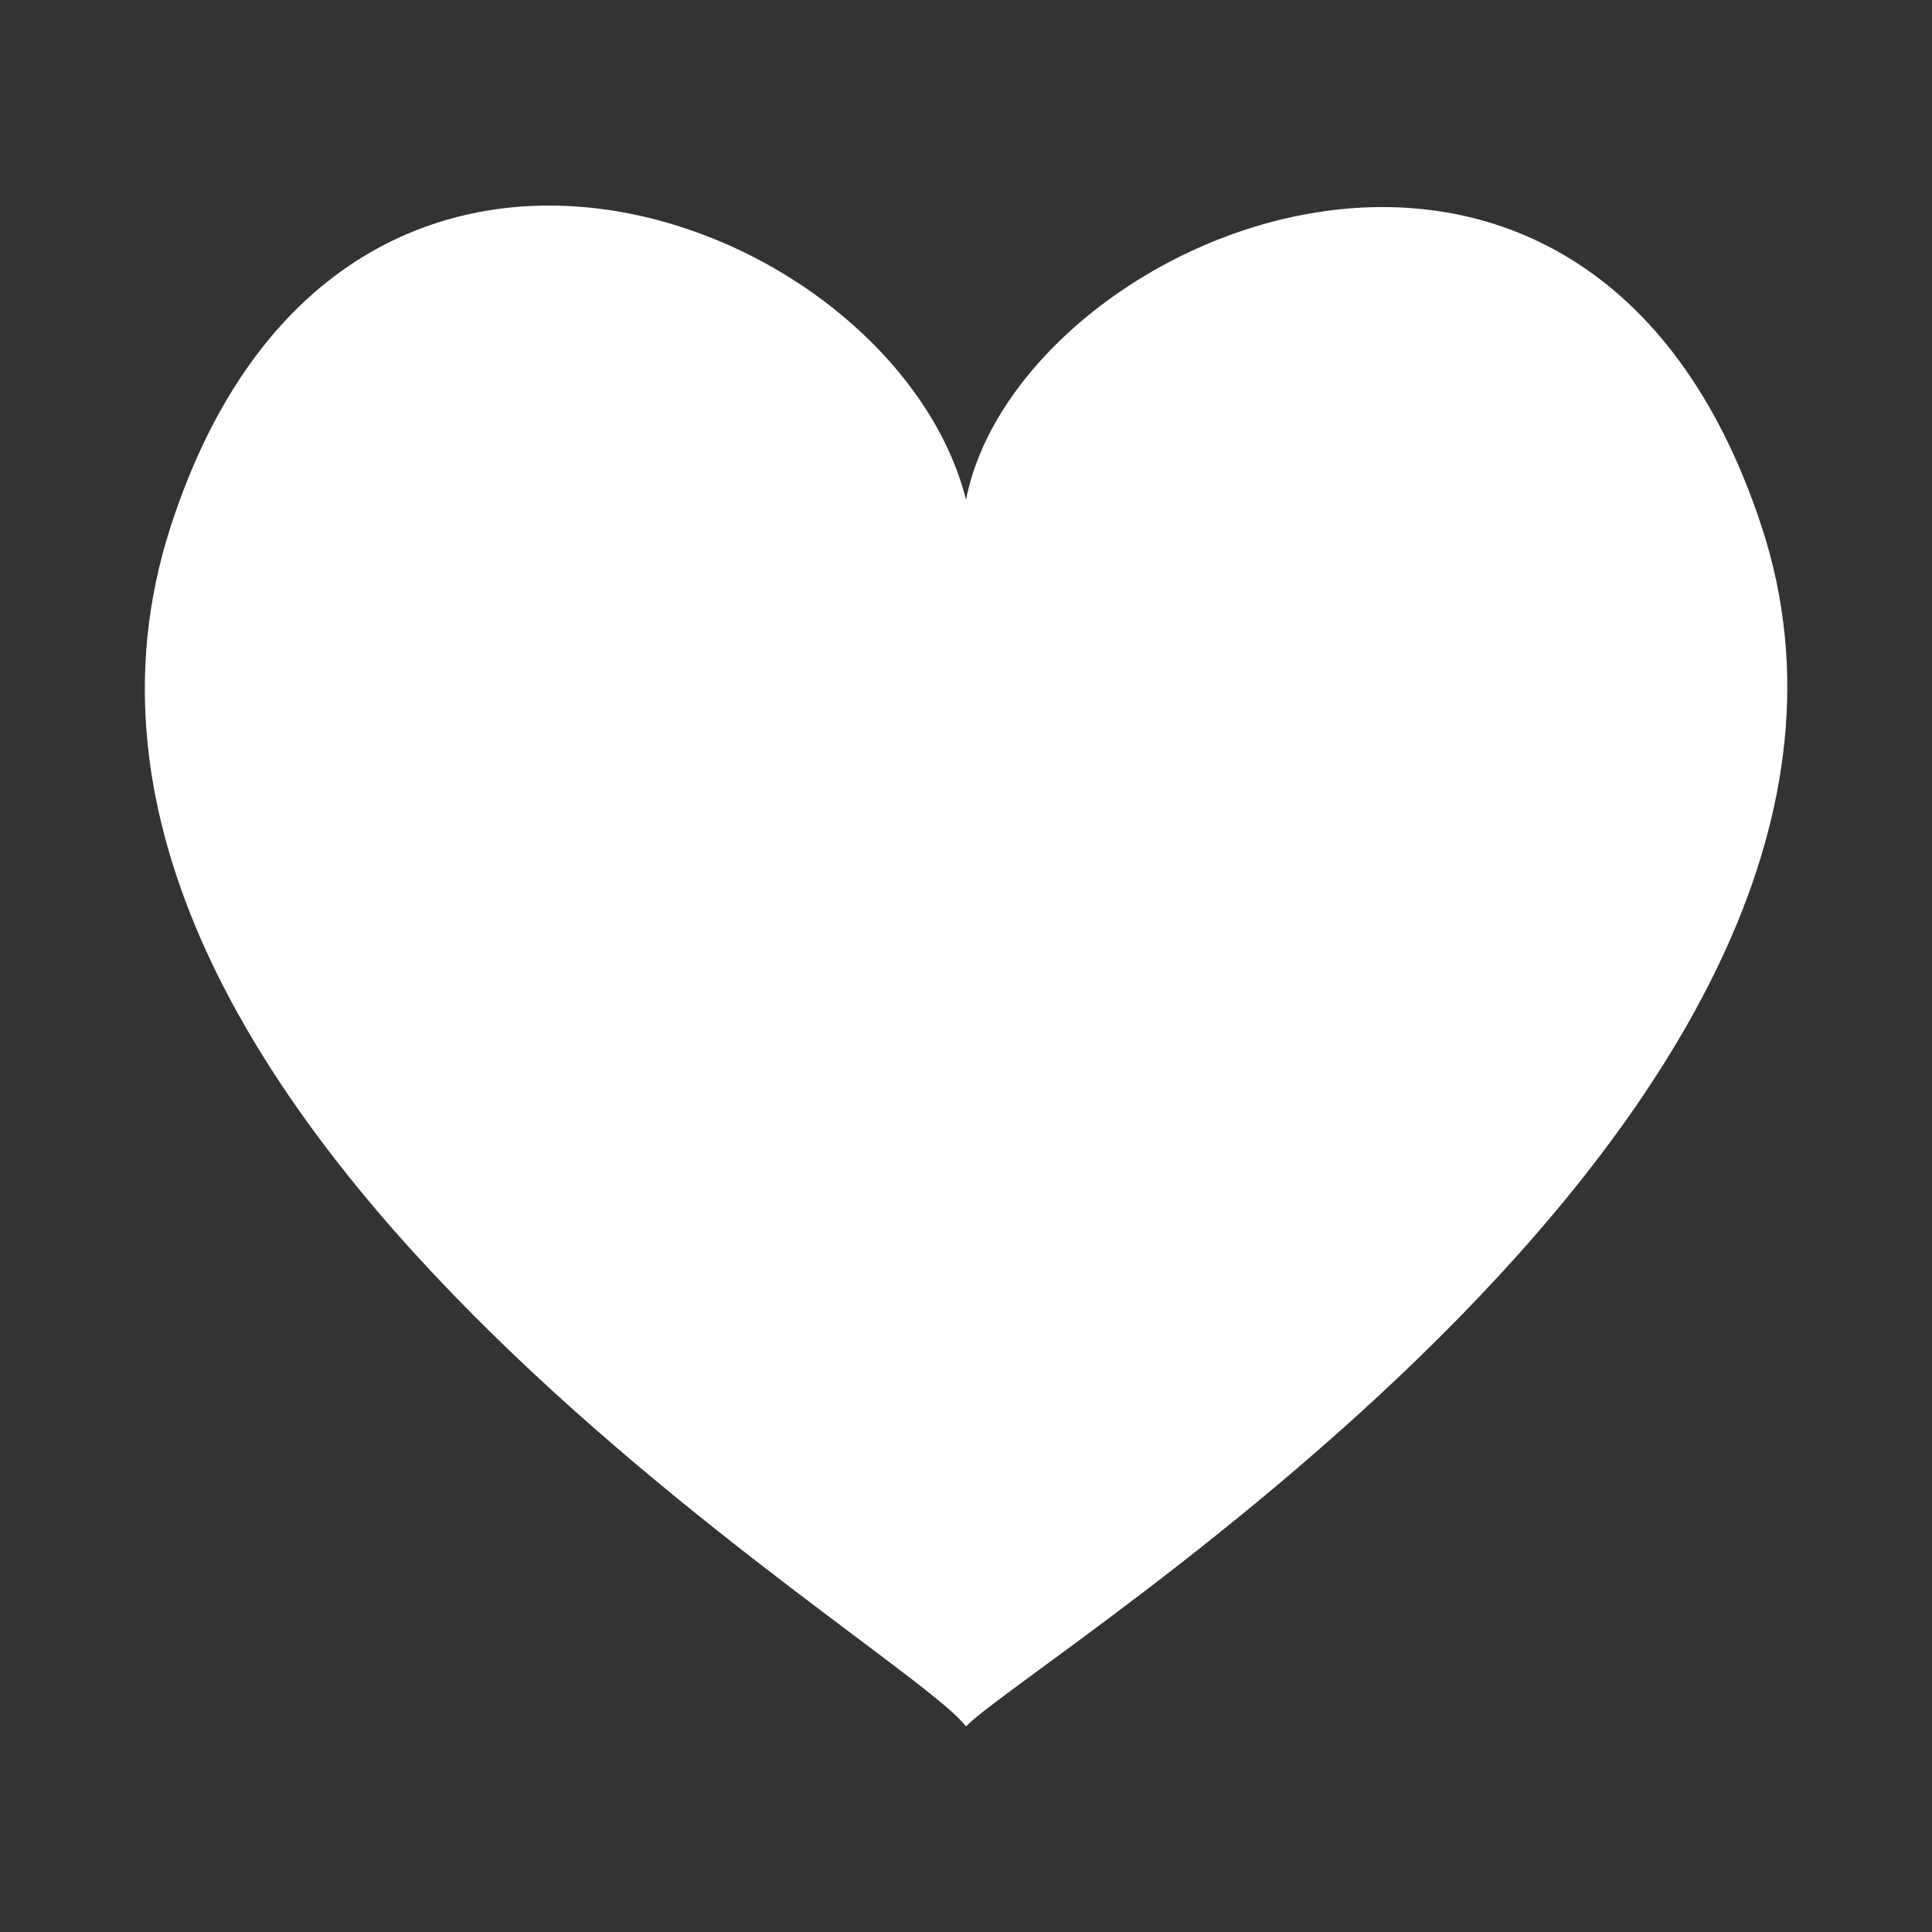<svg xmlns="http://www.w3.org/2000/svg" width="500" height="500" viewBox="0 0 500 500">
  <rect x="0" y="0" width="500" height="500" fill="#333333" stroke="none"/>
  <defs>
    <style>
      .cls-1 {
        fill: #fff;
        fill-rule: evenodd;
      }
    </style>
  </defs>
  <path id="_" data-name="❤" class="cls-1" d="M455.979,136.505c-45.3-138.723-192.371-76.48-205.973-7.2C231.294,55.476,87.841.4,44.06,136.611-4.69,288.322,233,424.477,250.006,446.789,267,429.061,504.711,285.753,455.979,136.505Z"/>
</svg>
